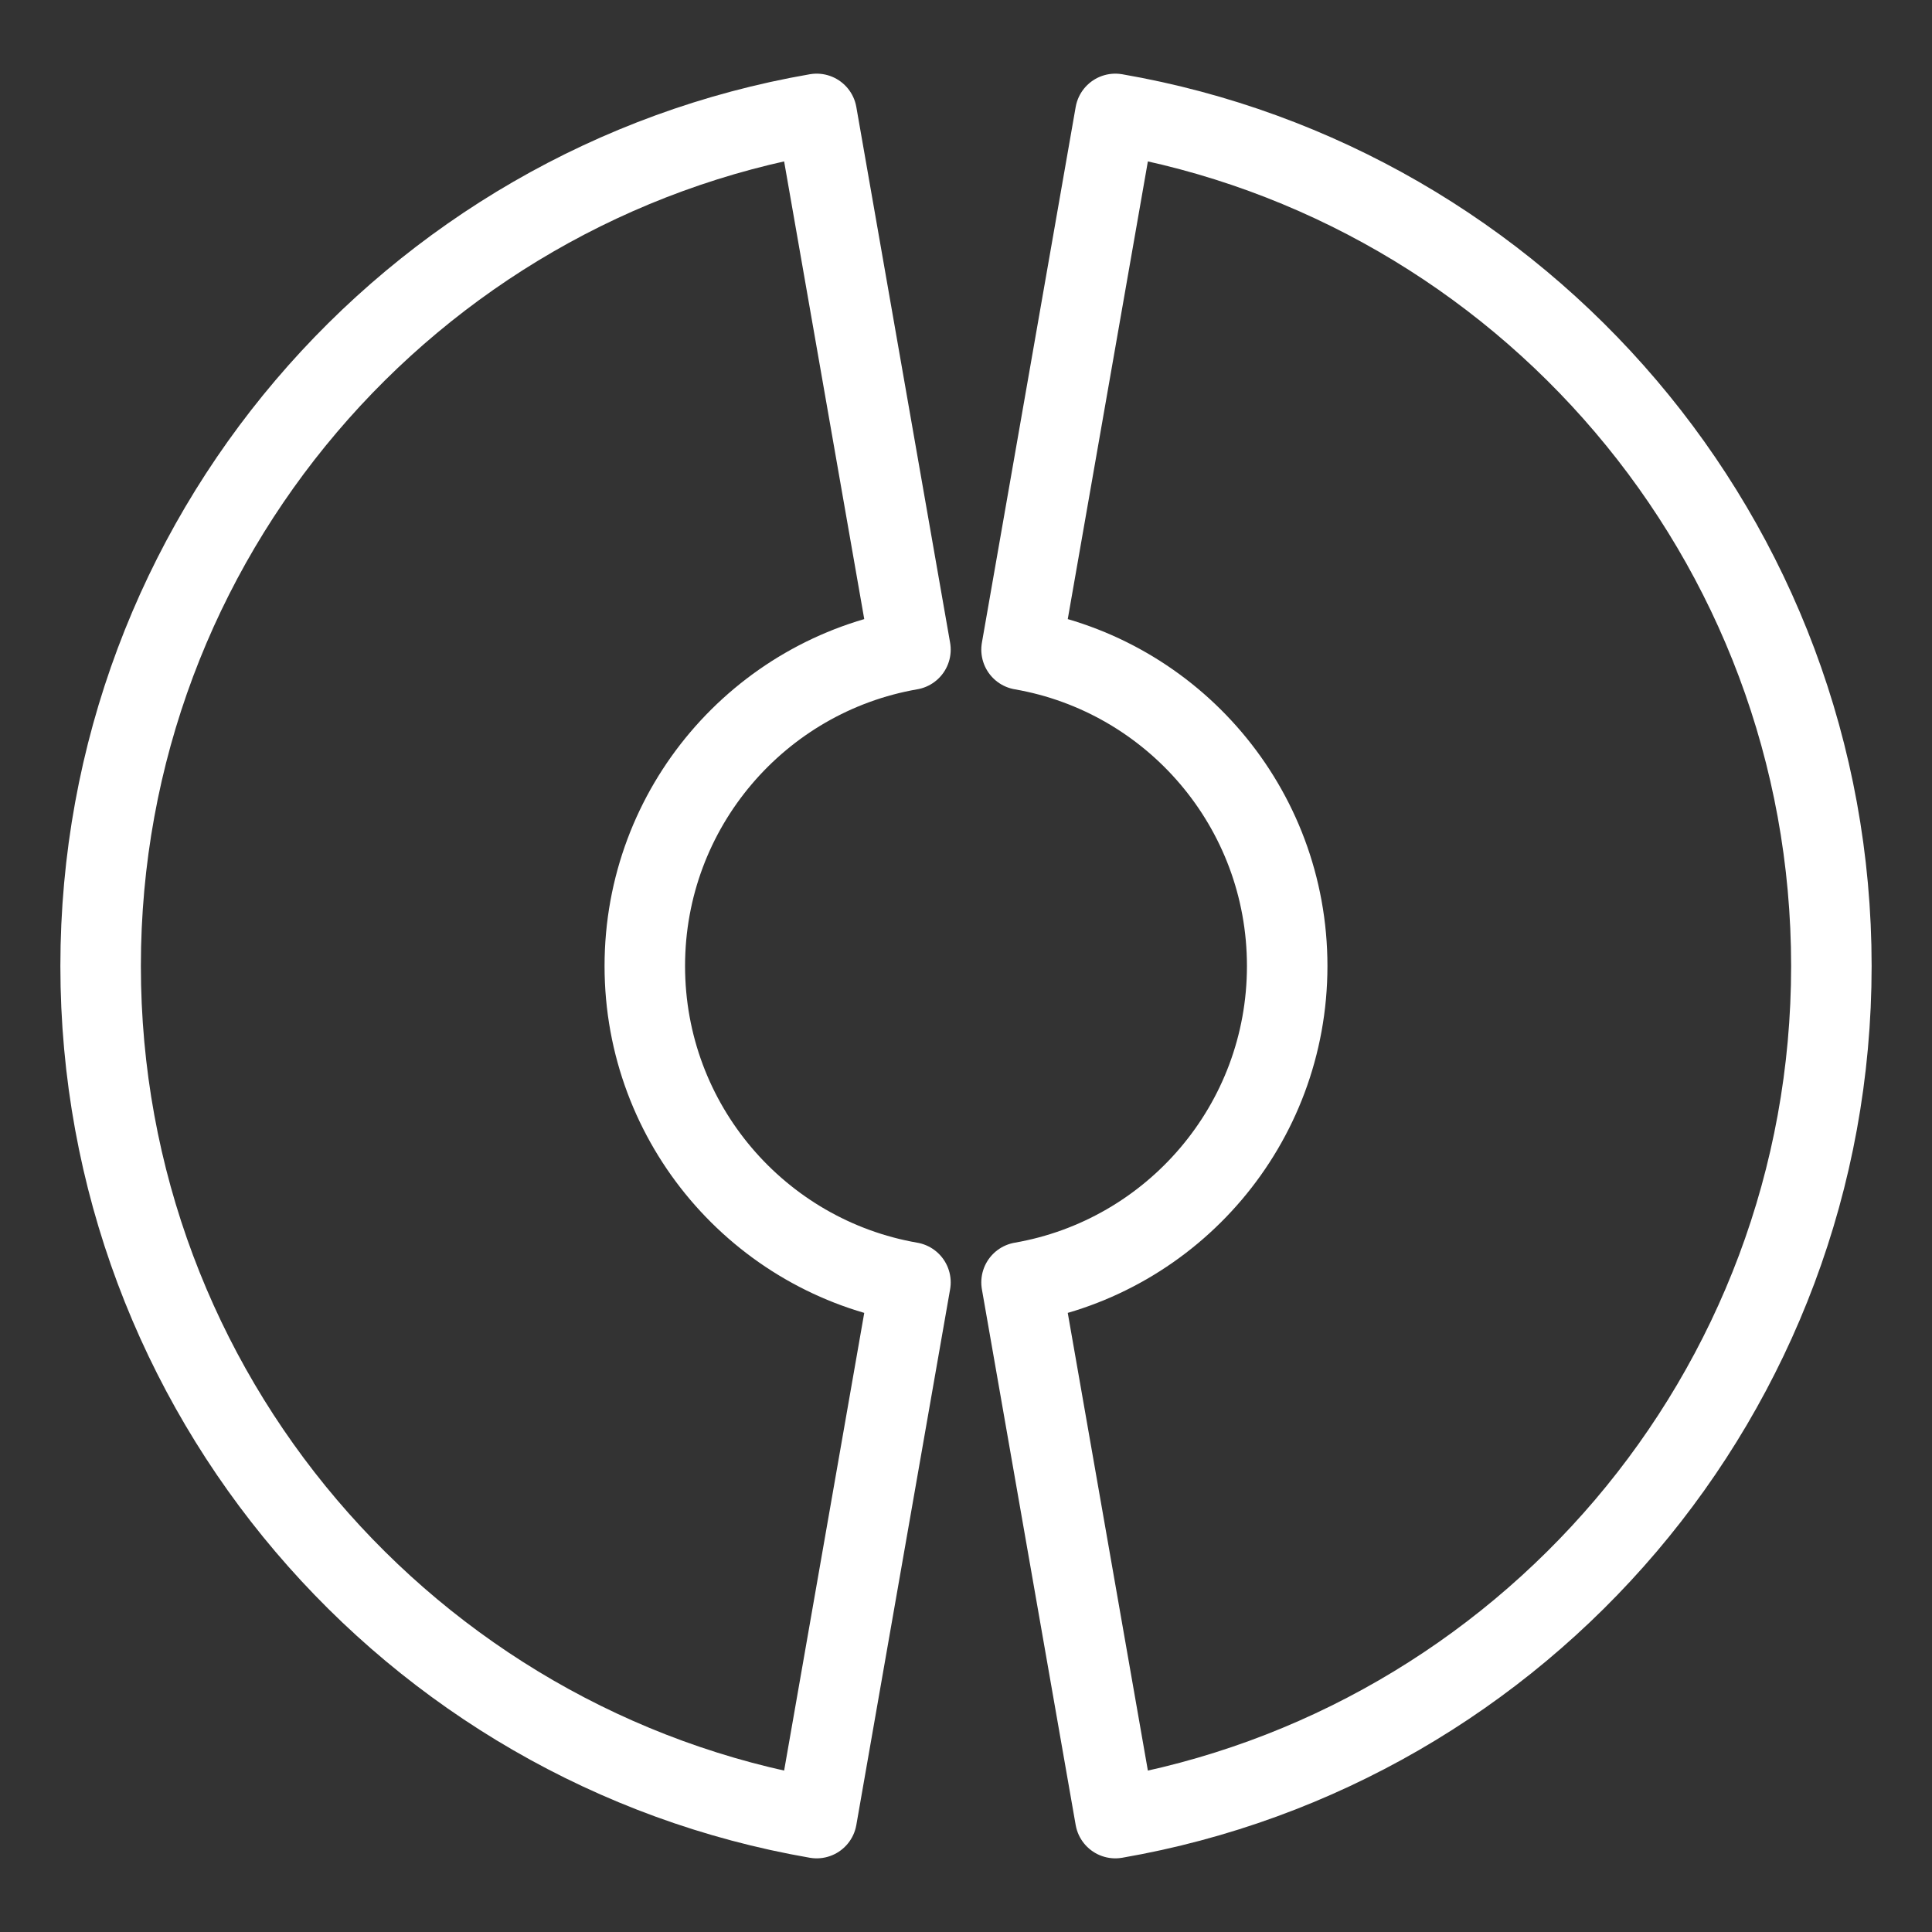 <?xml version="1.0" encoding="UTF-8"?><svg id="b" xmlns="http://www.w3.org/2000/svg" viewBox="0 0 48 48"><rect x="0" y="0" width="48" height="48" fill="#333333" stroke="none"/><defs><style>.c{stroke-width:2px;fill:none;stroke:#fff;stroke-linecap:round;stroke-linejoin:round;}</style></defs><path class="c" d="m22.62,31.86l-2.33,13.31c-10.1-1.75-17.79-10.56-17.79-21.17S10.19,4.58,20.29,2.83l2.33,13.31c-3.75.65-6.6,3.92-6.6,7.86s2.85,7.21,6.6,7.86Z"/><path class="c" d="m45.5,24c0,10.61-7.69,19.42-17.79,21.17l-2.33-13.31c3.75-.65,6.6-3.92,6.6-7.86s-2.85-7.21-6.6-7.86l2.33-13.31c10.1,1.75,17.79,10.56,17.79,21.17Z"/></svg>